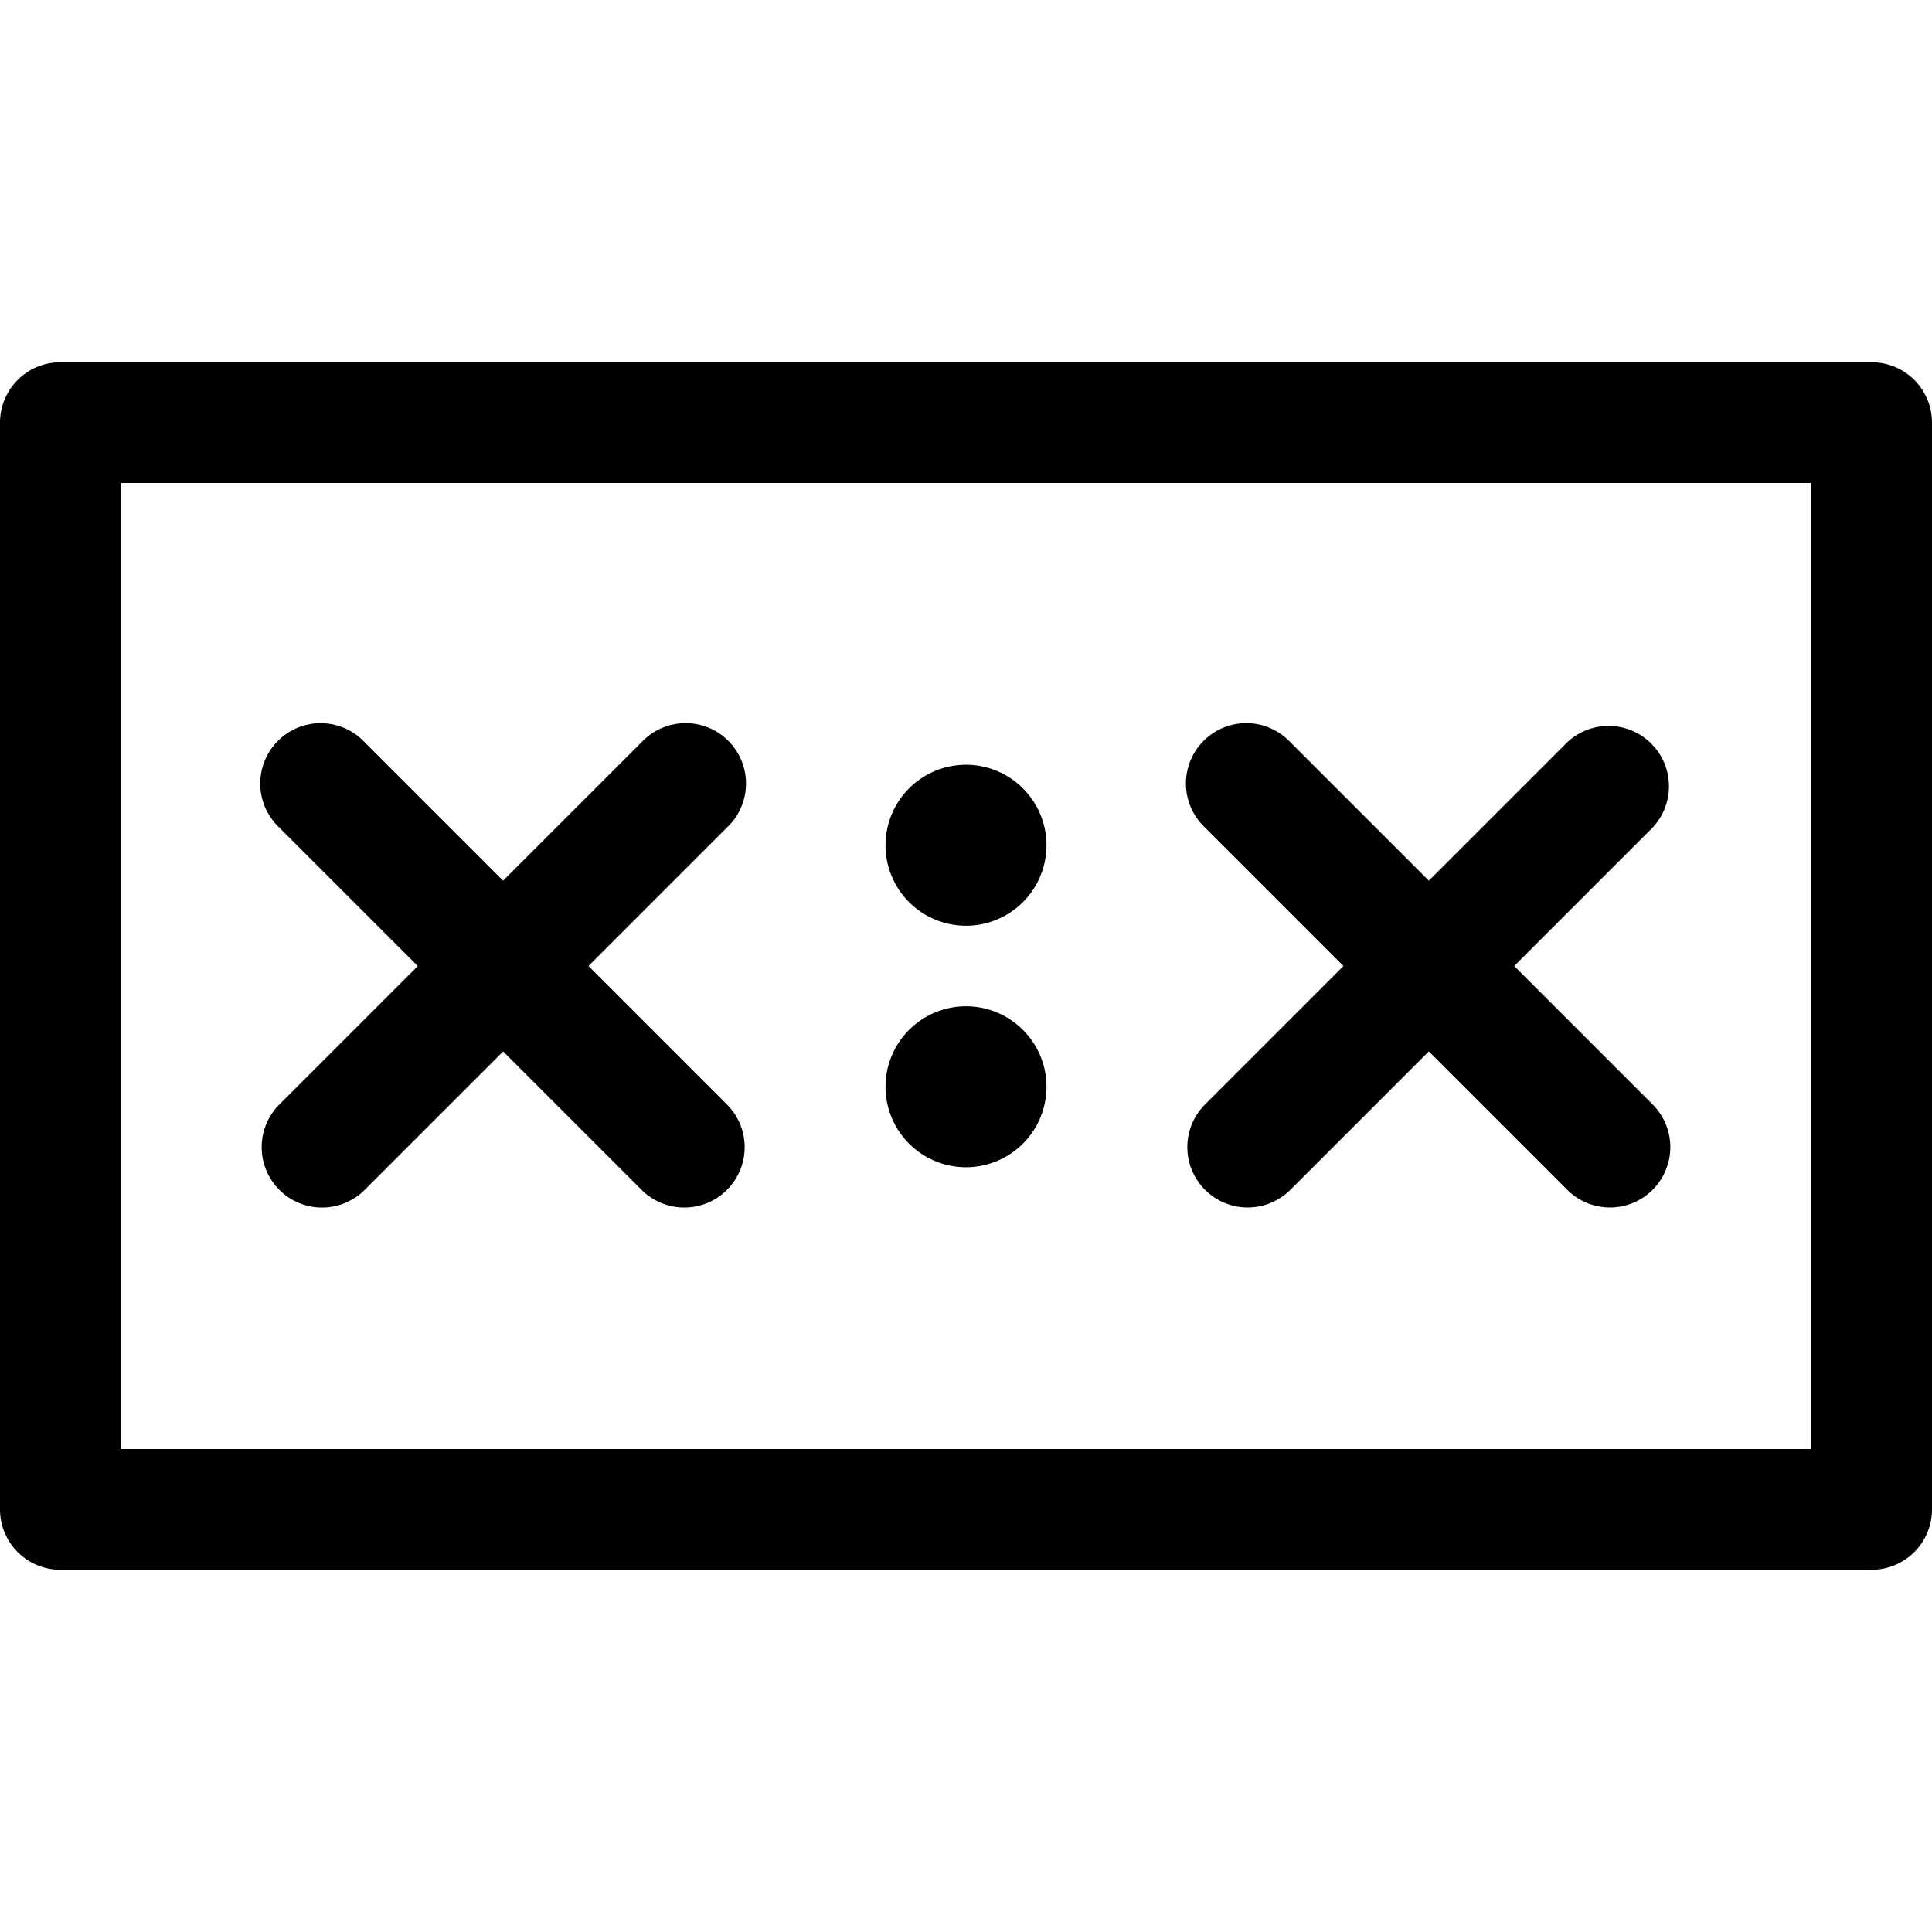 <svg xmlns="http://www.w3.org/2000/svg" width="32" height="32"><path d="M31 26H1a1 1 0 0 1-1-1V7a1 1 0 0 1 1-1h30a1 1 0 0 1 1 1v18a1 1 0 0 1-1 1zM2 24h28V8H2zm25.373-5.707a1 1 0 0 1 0 1.414 1 1 0 0 1-1.414 0l-2.293-2.293-2.293 2.293a1 1 0 0 1-1.414 0 1 1 0 0 1 0-1.414L22.252 16l-2.293-2.293a1 1 0 1 1 1.413-1.414l.001.001 2.293 2.293 2.293-2.293a1 1 0 0 1 1.413 1.414l.001-.001L25.08 16zM16 16.667A1.333 1.333 0 1 0 17.333 18c0-.736-.597-1.333-1.333-1.333zM17.333 14A1.333 1.333 0 1 1 16 12.667c.736 0 1.333.597 1.333 1.333zm-7.586 2l2.293-2.293a1 1 0 1 0-1.413-1.414l-.001.001-2.293 2.293-2.293-2.293a1 1 0 1 0-1.414 1.413l.001.001 2.293 2.293-2.293 2.293a1 1 0 0 0 0 1.414 1 1 0 0 0 1.414 0l2.293-2.293 2.293 2.293a1 1 0 0 0 1.414 0 1 1 0 0 0 0-1.414z"/></svg>